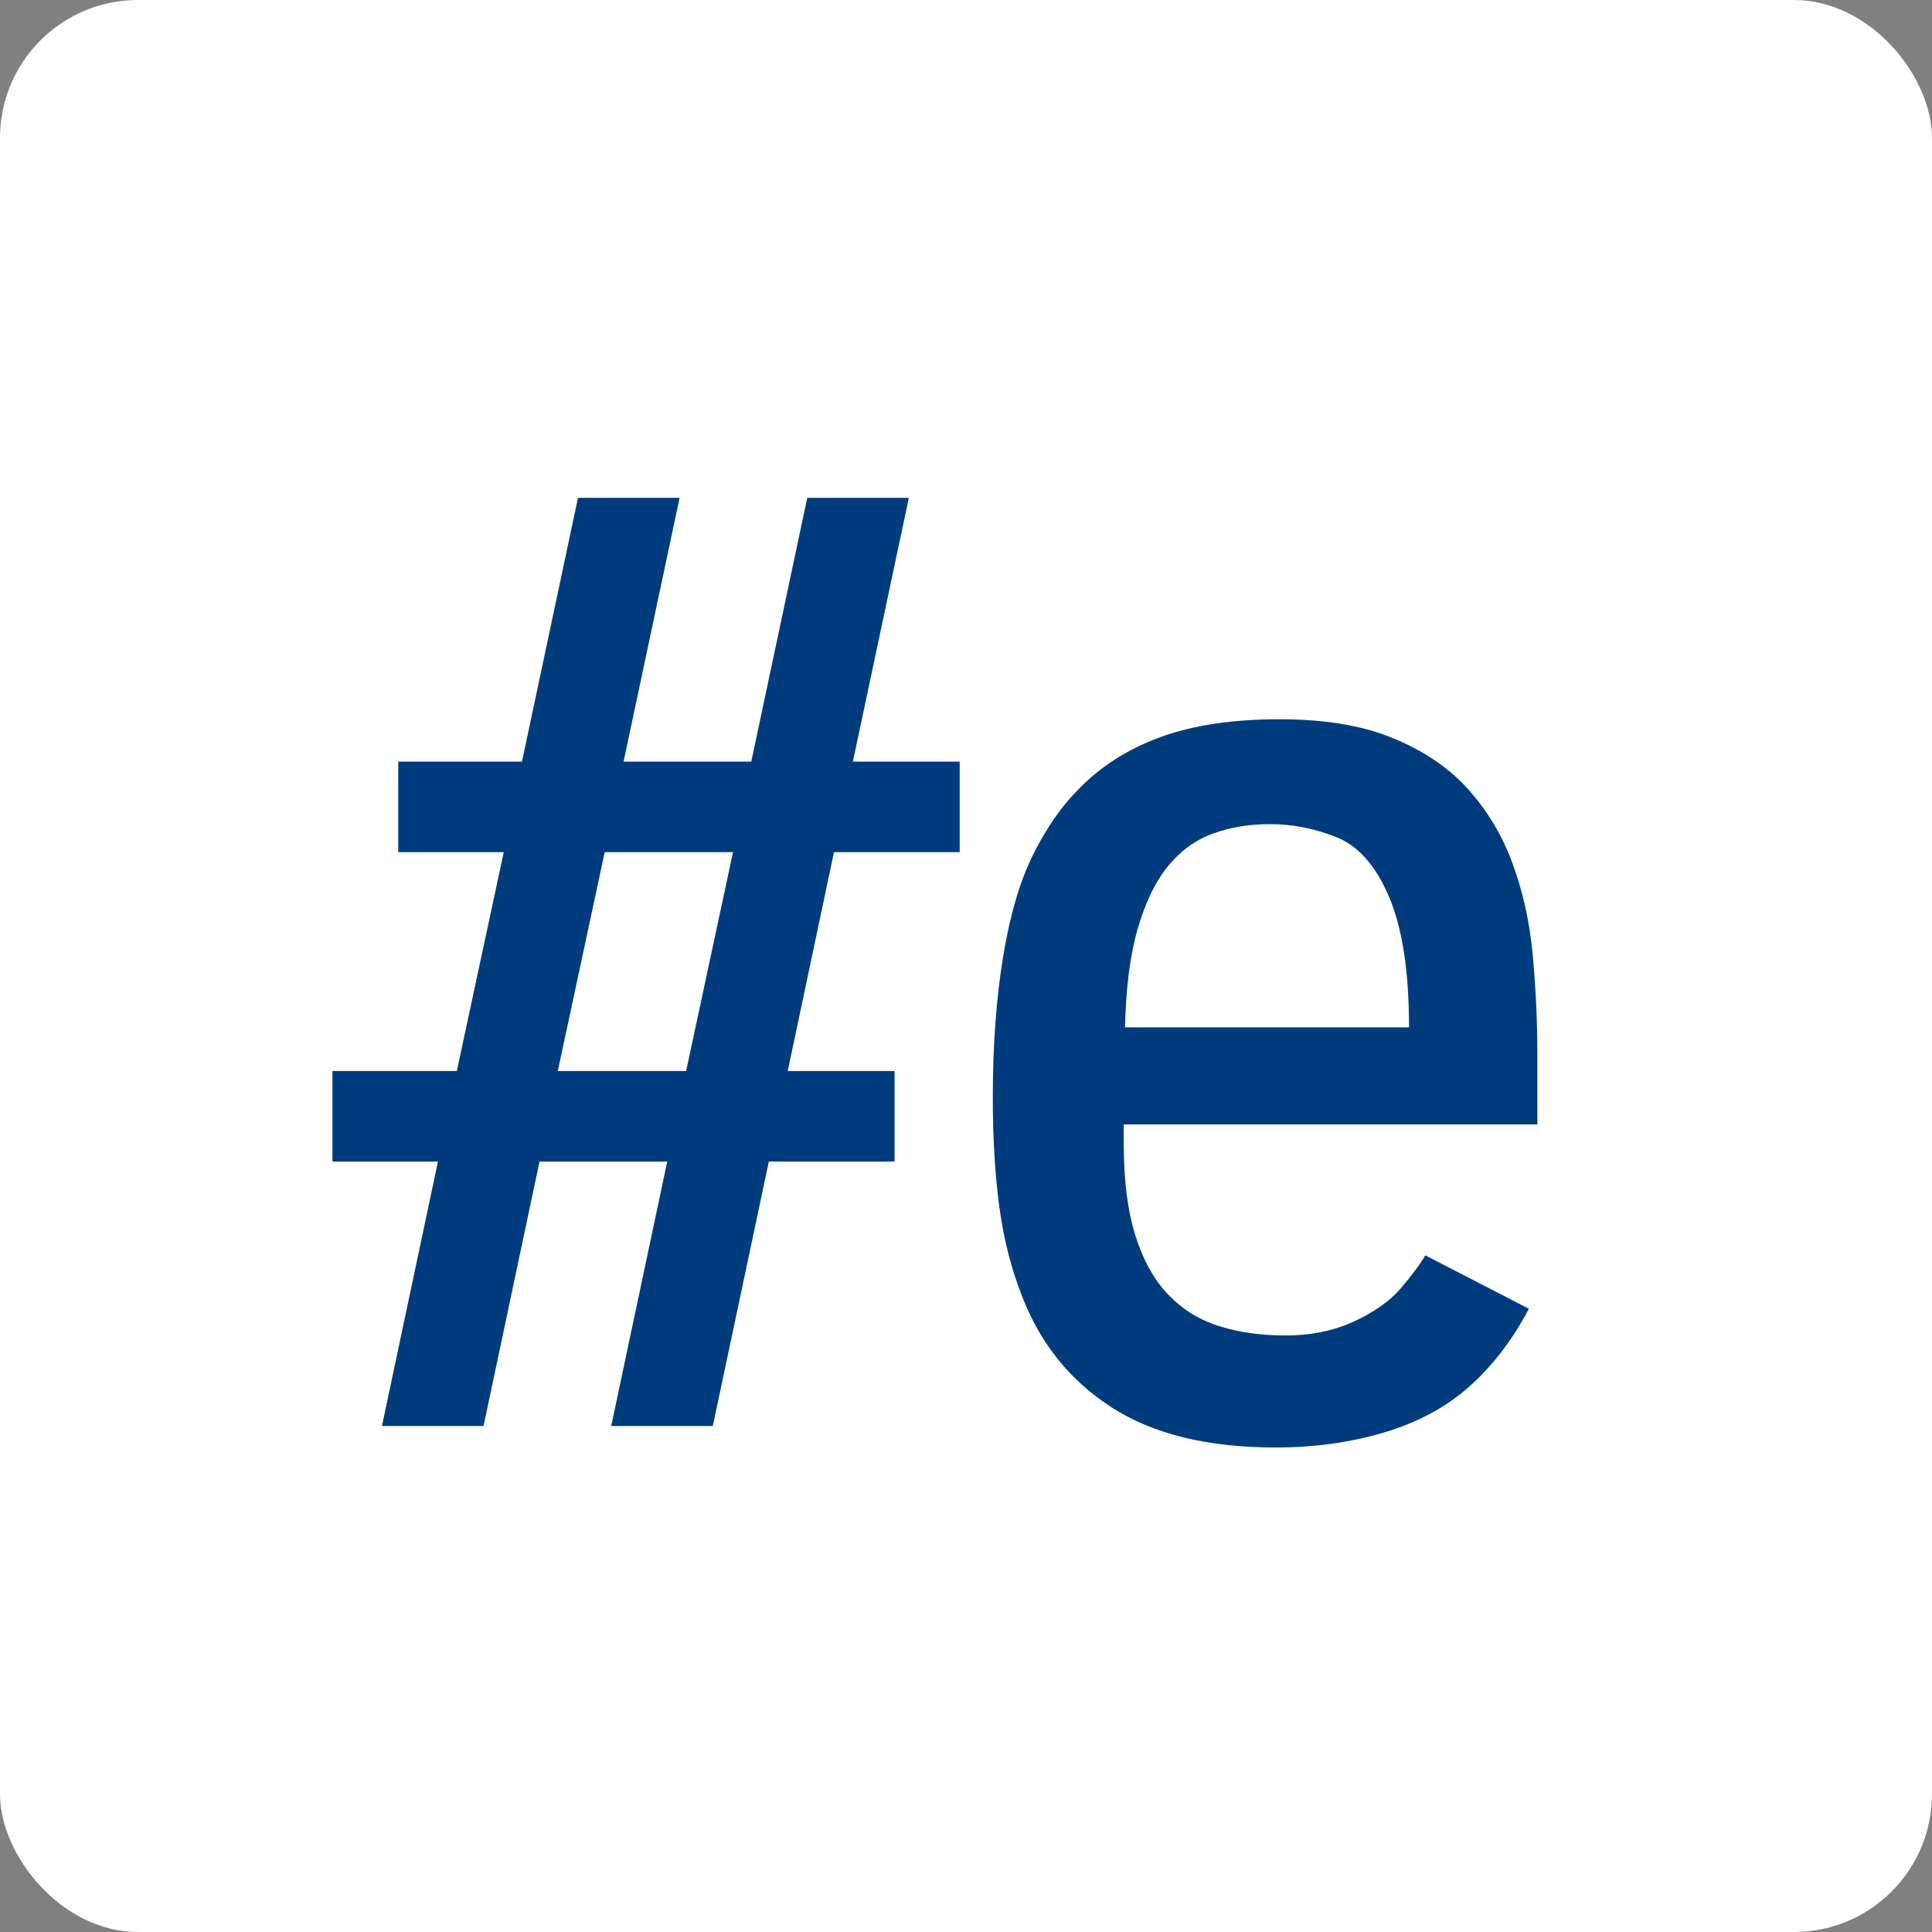 <?xml version="1.0" encoding="UTF-8" standalone="no"?>
<svg width="42px" height="42px" viewBox="0 0 42 42" version="1.1" xmlns="http://www.w3.org/2000/svg" xmlns:xlink="http://www.w3.org/1999/xlink">
    <rect x="0" y="0" width="42" height="42" fill="#808080" stroke="none"/>
    <!-- Generator: Sketch 3.7.2 (28276) - http://www.bohemiancoding.com/sketch -->
    <title>engineered hover@1x</title>
    <desc>Created with Sketch.</desc>
    <defs></defs>
    <g id="00_00-Style-Inventory" stroke="none" stroke-width="1" fill="none" fill-rule="evenodd">
        <g id="Icons" transform="translate(-623, -596)">
            <g id="Social-Media" transform="translate(25, 100)">
                <g id="Social-media-on-electricBlue" transform="translate(0, 466)">
                    <g id="engineered-hover" transform="translate(598, 30)">
                        <rect id="Rectangle-57" fill="#FFFFFF" x="0" y="0" width="42" height="42" rx="3"></rect>
                        <path d="M8.303,31 L9.521,25.251 L7.227,25.251 L7.227,23.283 L9.931,23.283 L10.951,18.525 L8.657,18.525 L8.657,16.557 L11.347,16.557 L12.565,10.822 L14.774,10.822 L13.556,16.557 L16.332,16.557 L17.549,10.822 L19.758,10.822 L18.541,16.557 L20.863,16.557 L20.863,18.525 L18.13,18.525 L17.125,23.283 L19.447,23.283 L19.447,25.251 L16.714,25.251 L15.496,31 L13.287,31 L14.505,25.251 L11.729,25.251 L10.512,31 L8.303,31 Z M12.126,23.283 L14.916,23.283 L15.935,18.525 L13.146,18.525 L12.126,23.283 Z M27.728,31.467 C26.256,31.467 25.069,31.177 24.167,30.596 C23.266,30.016 22.617,29.211 22.22,28.182 C21.984,27.587 21.819,26.938 21.724,26.235 C21.63,25.532 21.583,24.741 21.583,23.863 C21.583,22.721 21.658,21.694 21.809,20.783 C21.96,19.872 22.18,19.131 22.468,18.56 C22.756,17.989 23.079,17.524 23.438,17.166 C23.919,16.665 24.514,16.285 25.222,16.026 C25.93,15.766 26.794,15.636 27.813,15.636 C28.757,15.636 29.55,15.761 30.192,16.011 C30.834,16.262 31.367,16.599 31.792,17.024 C32.264,17.515 32.621,18.079 32.861,18.716 C33.102,19.353 33.255,20.04 33.322,20.776 C33.388,21.513 33.421,22.216 33.421,22.886 L33.421,24.444 L24.429,24.444 L24.429,24.854 C24.429,25.657 24.514,26.327 24.684,26.865 C24.854,27.403 25.095,27.833 25.406,28.154 C25.718,28.475 26.088,28.701 26.518,28.833 C26.947,28.966 27.422,29.032 27.941,29.032 C28.498,29.032 28.996,28.93 29.435,28.727 C29.874,28.524 30.211,28.286 30.447,28.012 C30.683,27.738 30.862,27.498 30.985,27.29 L33.237,28.451 C32.878,29.131 32.446,29.695 31.941,30.143 C31.436,30.592 30.818,30.924 30.086,31.142 C29.354,31.359 28.568,31.467 27.728,31.467 L27.728,31.467 Z M24.457,22.334 L30.631,22.334 C30.631,21.126 30.487,20.182 30.199,19.502 C29.911,18.822 29.529,18.388 29.052,18.199 C28.576,18.01 28.096,17.916 27.615,17.916 C27.162,17.916 26.747,17.984 26.369,18.121 C25.991,18.258 25.666,18.494 25.392,18.829 C25.118,19.164 24.899,19.618 24.733,20.189 C24.568,20.76 24.476,21.475 24.457,22.334 L24.457,22.334 Z" id="#e" fill="#003C7D"></path>
                    </g>
                </g>
            </g>
        </g>
    </g>
</svg>